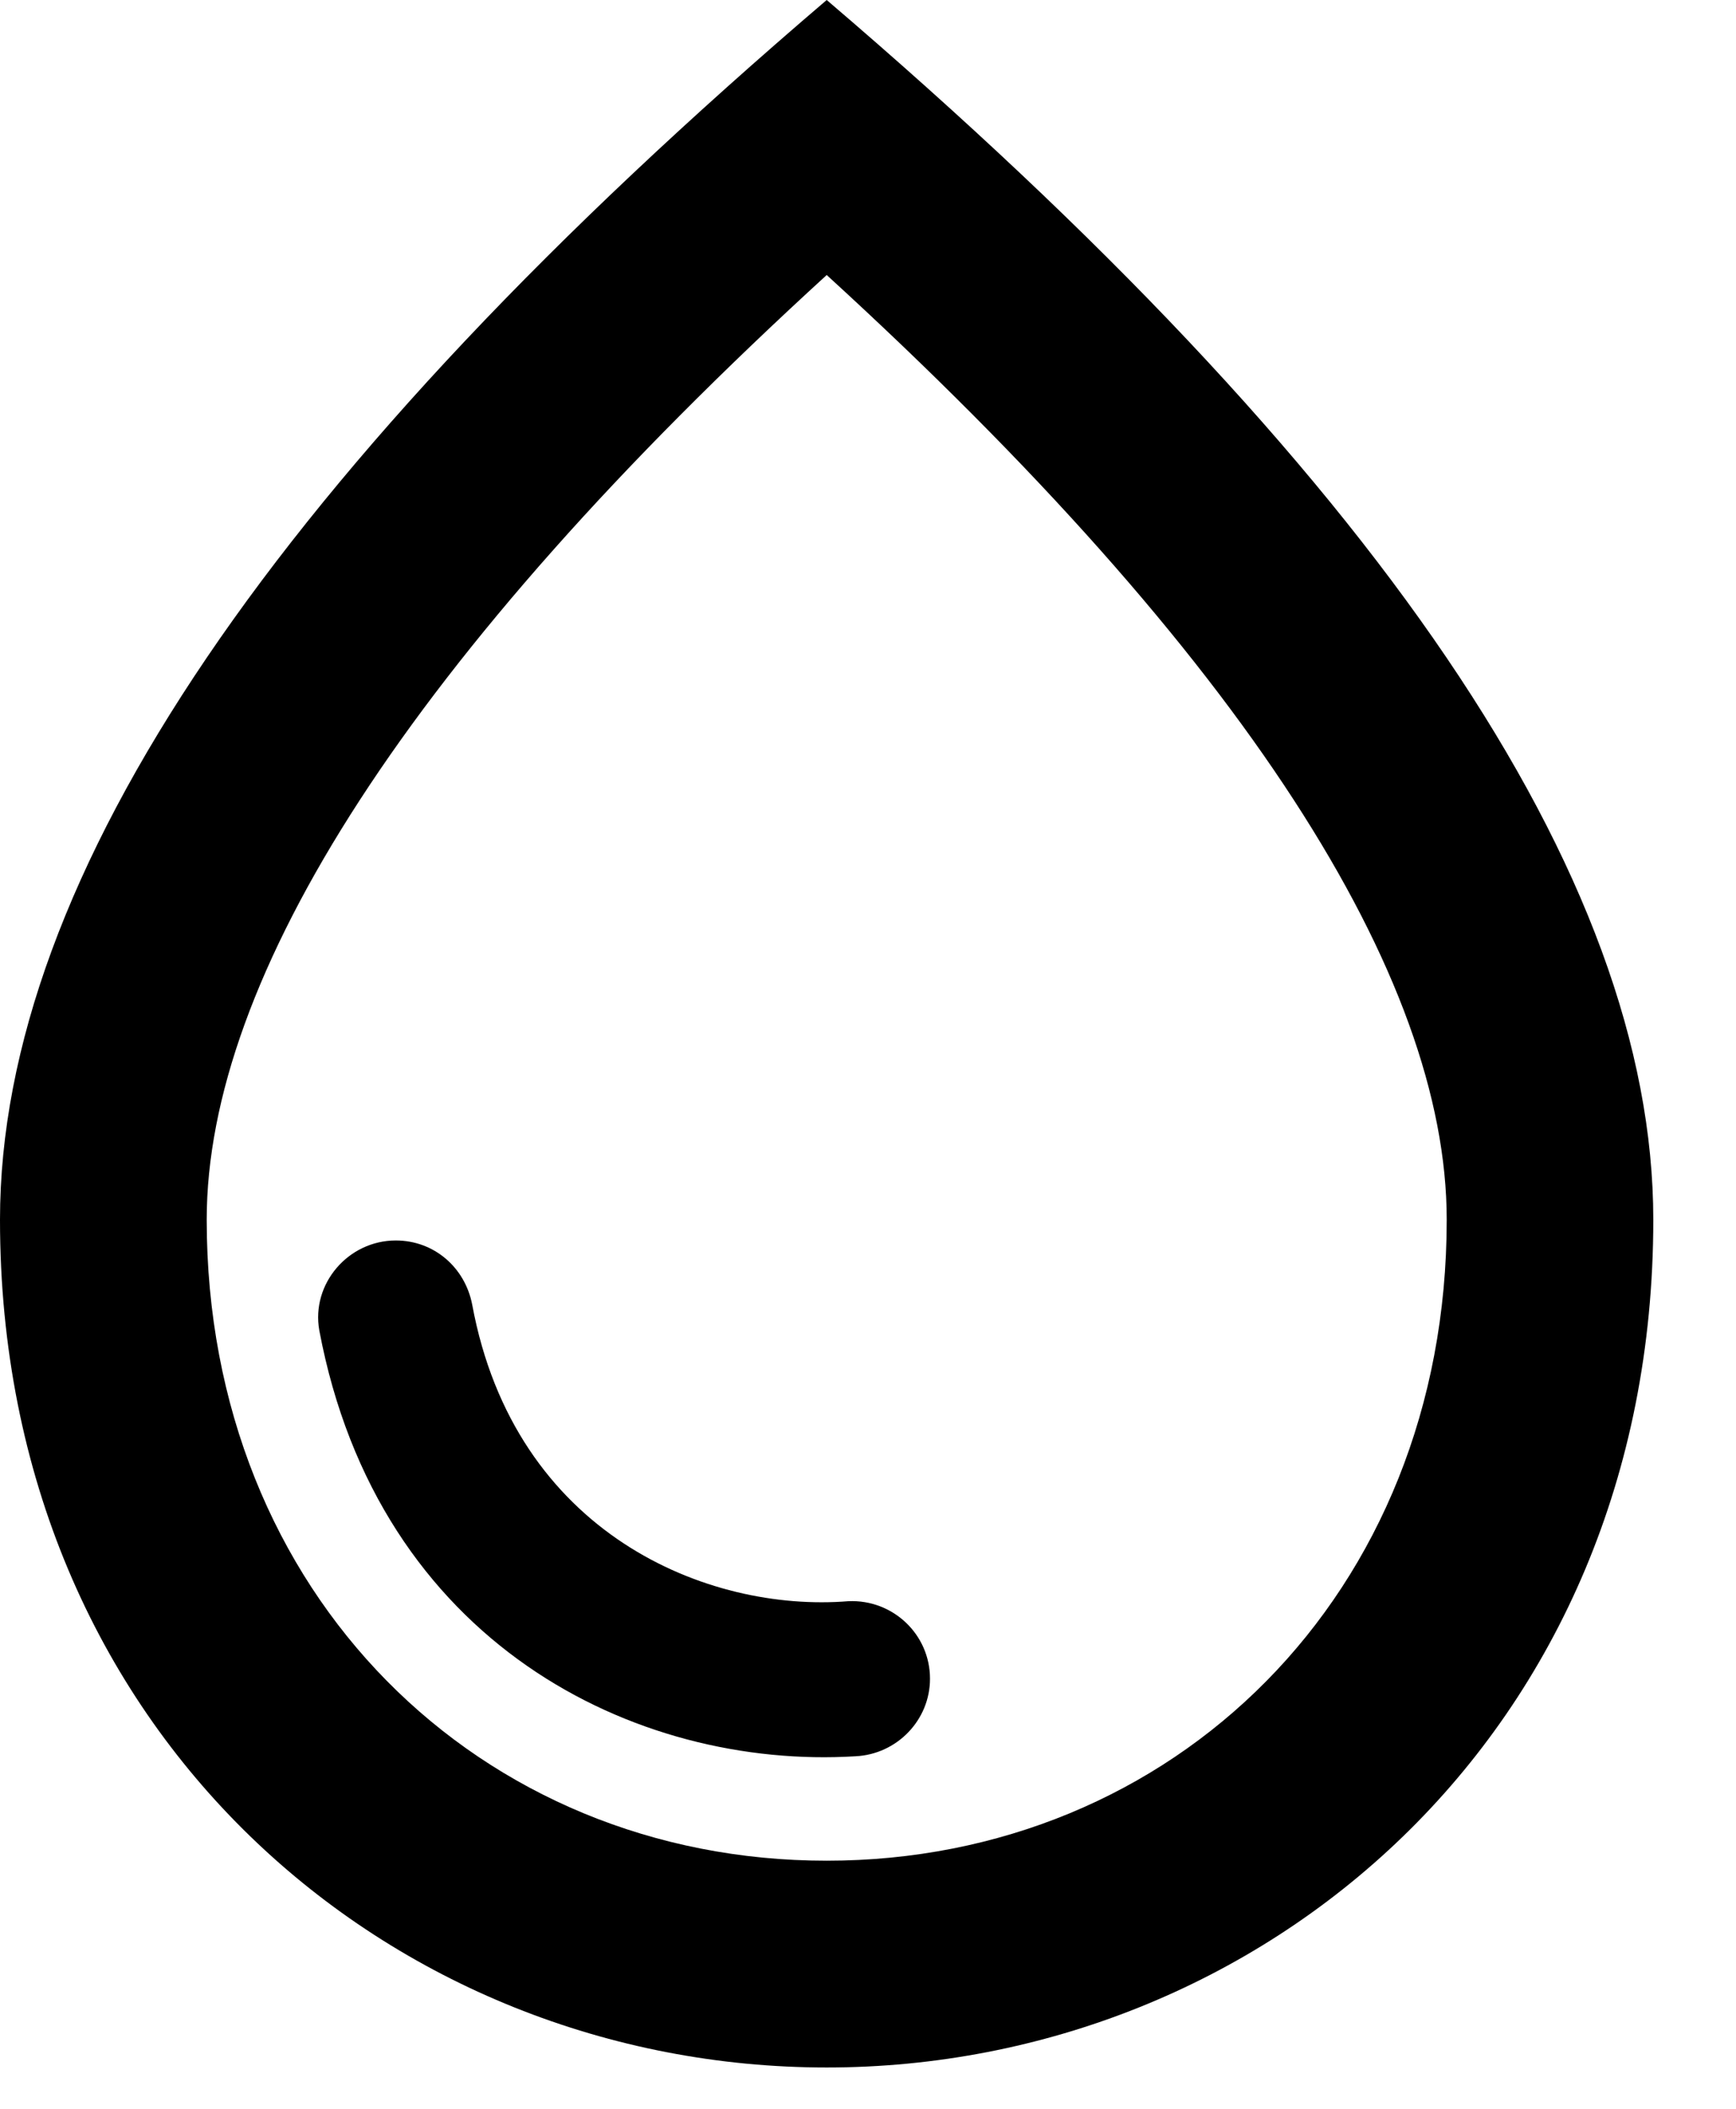 <svg width="14" height="17" viewBox="0 0 14 17" fill="none" xmlns="http://www.w3.org/2000/svg">
<path id="Vector" d="M6.667 0C2.225 3.792 0 7.067 0 9.833C0 13.983 3.167 16.667 6.667 16.667C10.167 16.667 13.333 13.983 13.333 9.833C13.333 7.067 11.108 3.792 6.667 0ZM6.667 15C3.875 15 1.667 12.858 1.667 9.833C1.667 7.883 3.292 5.3 6.667 2.217C10.042 5.3 11.667 7.875 11.667 9.833C11.667 12.858 9.458 15 6.667 15ZM3.192 10C3.5 10 3.75 10.217 3.808 10.517C4.15 12.367 5.708 13 6.842 12.908C7.2 12.892 7.5 13.175 7.5 13.533C7.5 13.867 7.233 14.142 6.9 14.158C5.125 14.267 3.05 13.25 2.575 10.725C2.508 10.35 2.808 10 3.192 10Z" fill="black"/>
</svg>
